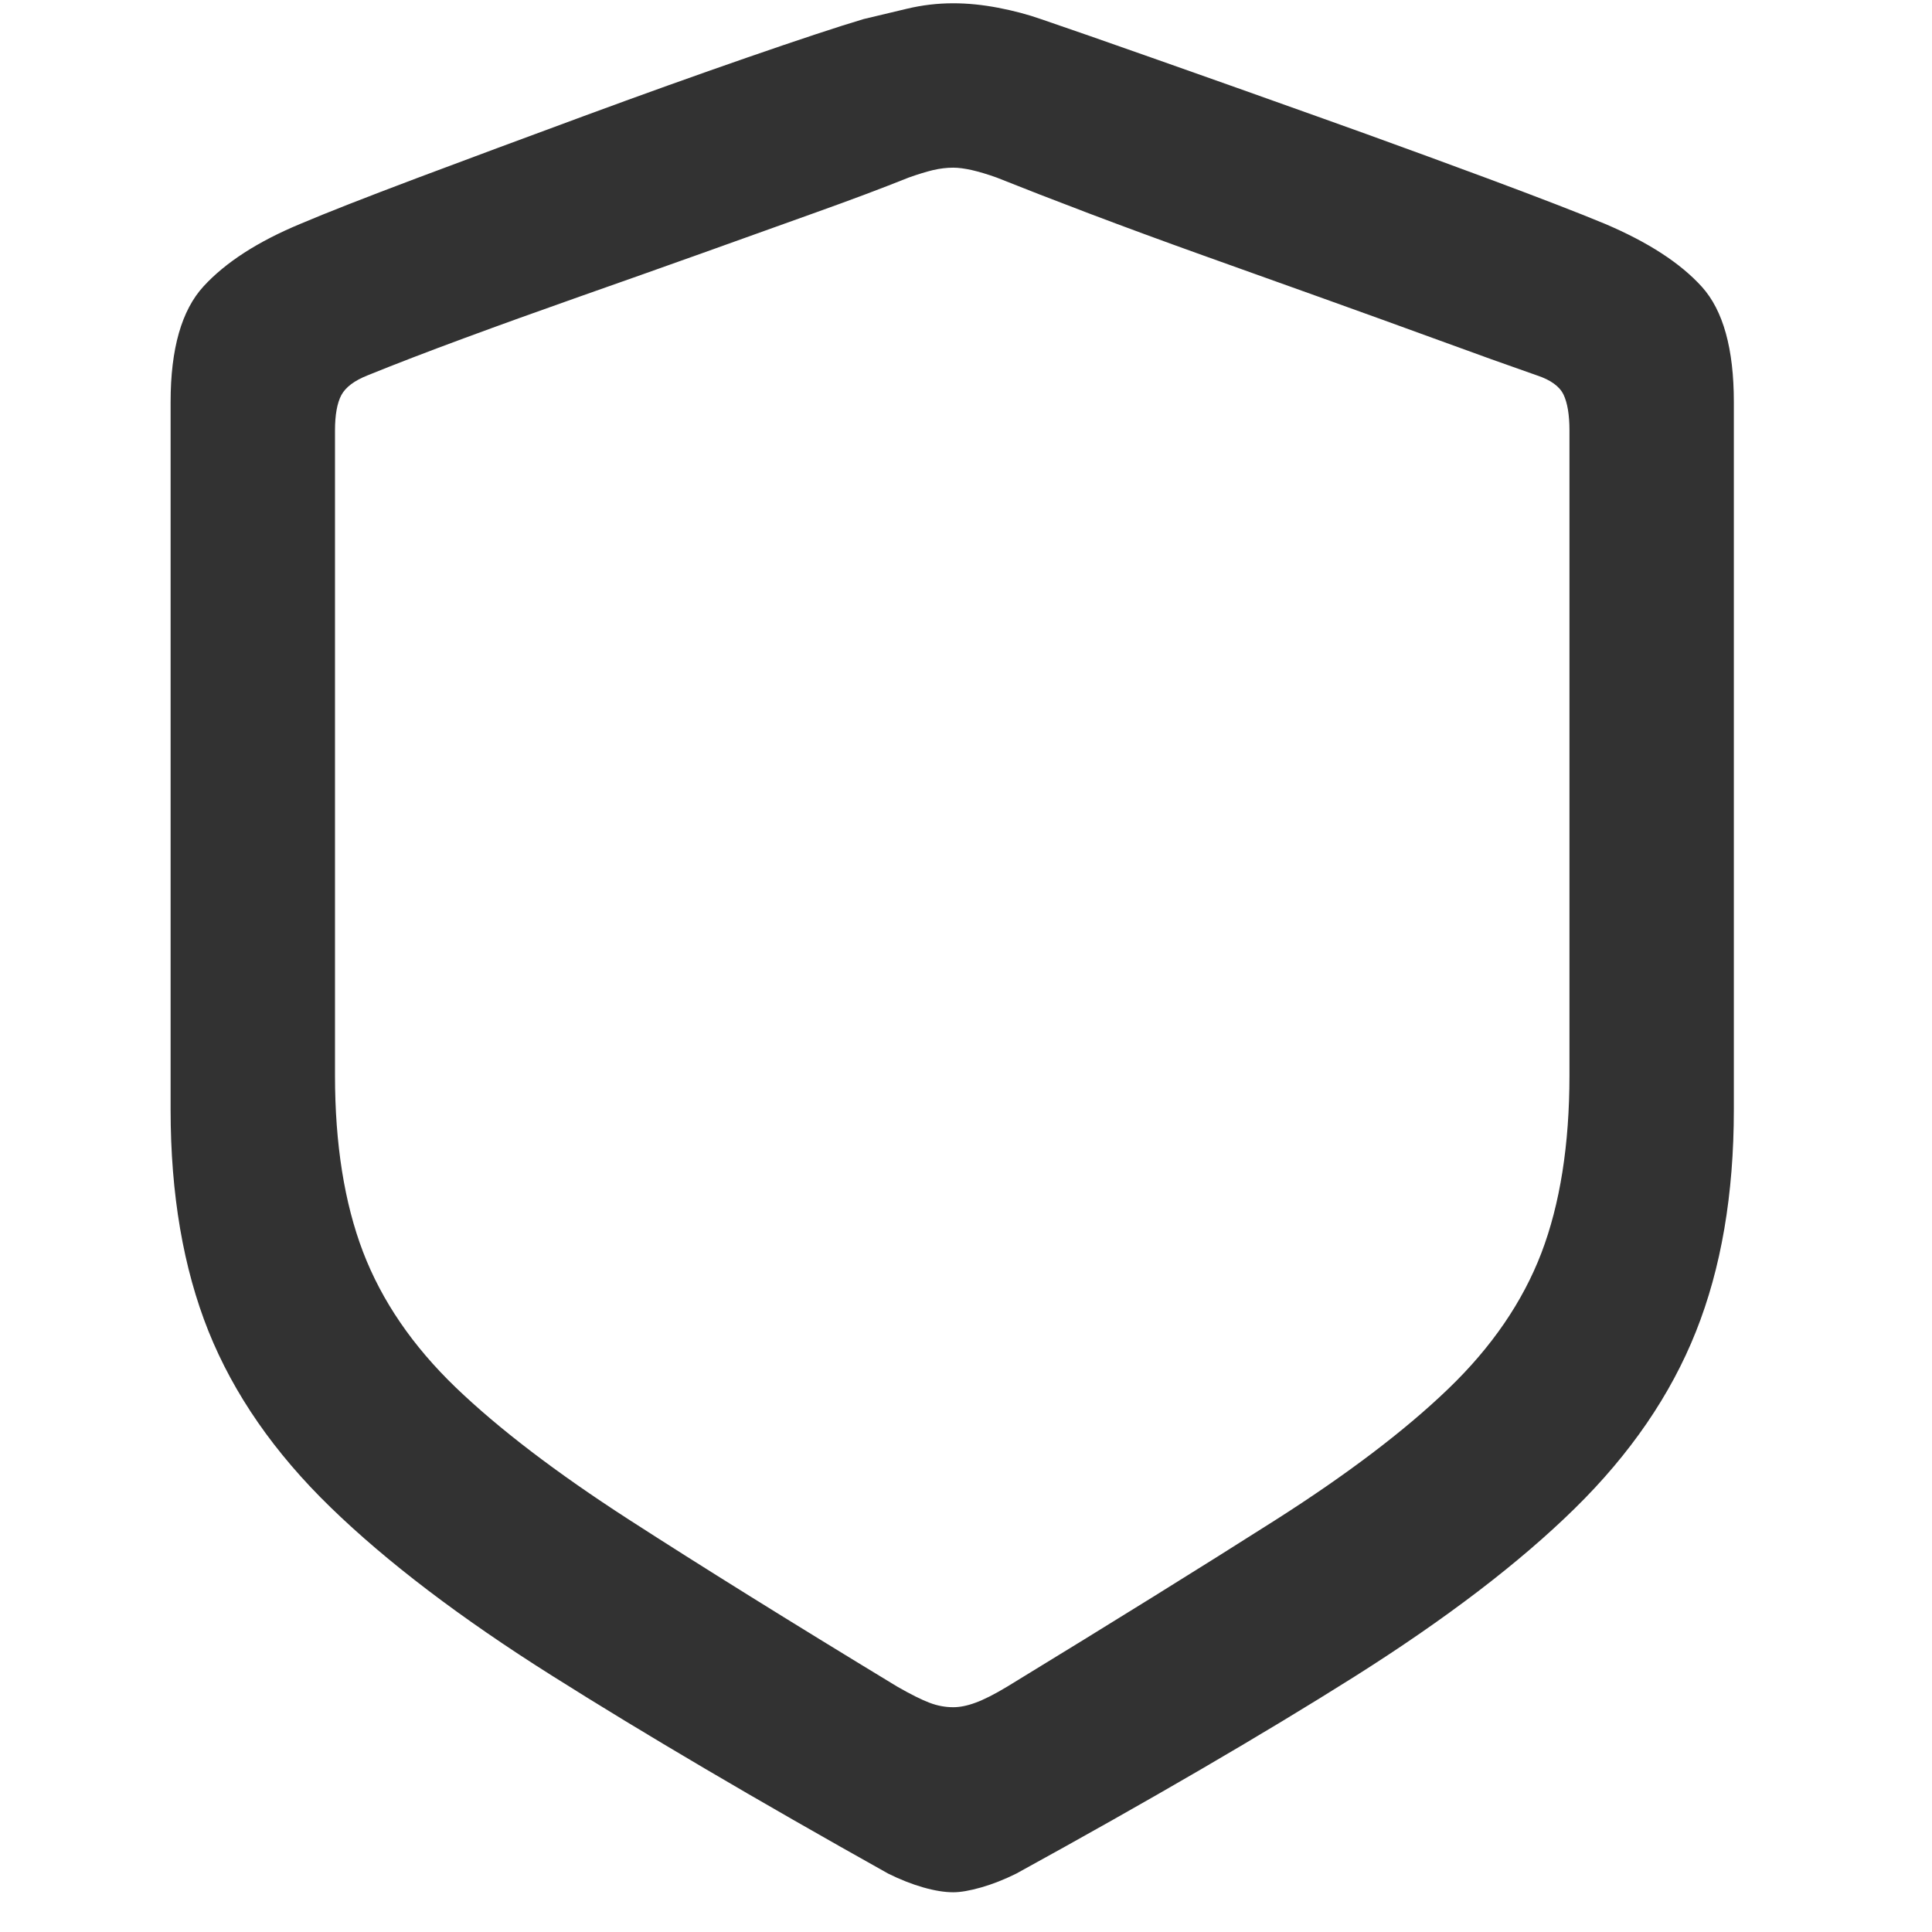 <?xml version="1.0" encoding="UTF-8"?>
<svg width="24px" height="24px" viewBox="0 0 19 23" version="1.1" xmlns="http://www.w3.org/2000/svg" xmlns:xlink="http://www.w3.org/1999/xlink">
    <title>􀙦</title>
    <g id="New-map" stroke="none" stroke-width="1" fill="none" fill-rule="evenodd">
        <g id="07-copy" transform="translate(-803, -464)" fill="#323232" fill-rule="nonzero">
            <g id="Menu" transform="translate(777, 321)">
                <path d="M35.348,165.527 C35.434,165.527 35.545,165.508 35.682,165.469 C35.818,165.43 35.957,165.375 36.098,165.305 C37.691,164.43 39.033,163.648 40.123,162.961 C41.213,162.273 42.088,161.605 42.748,160.957 C43.408,160.309 43.889,159.607 44.189,158.854 C44.49,158.1 44.641,157.219 44.641,156.211 L44.641,147.785 C44.641,147.152 44.514,146.695 44.26,146.414 C44.006,146.133 43.621,145.883 43.105,145.664 C42.785,145.531 42.32,145.352 41.711,145.125 C41.254,144.955 40.772,144.779 40.264,144.595 L39.748,144.41 C39.049,144.16 38.395,143.928 37.785,143.713 C37.176,143.498 36.711,143.336 36.391,143.227 C36.234,143.172 36.064,143.127 35.881,143.092 C35.697,143.057 35.52,143.039 35.348,143.039 C35.16,143.039 34.977,143.061 34.797,143.104 C34.617,143.146 34.445,143.188 34.281,143.227 C33.969,143.32 33.508,143.473 32.898,143.684 C32.289,143.895 31.635,144.129 30.936,144.387 C30.236,144.645 29.58,144.889 28.967,145.119 C28.354,145.35 27.891,145.531 27.578,145.664 C27.07,145.875 26.686,146.123 26.424,146.408 C26.162,146.693 26.031,147.152 26.031,147.785 L26.031,156.211 C26.031,157.219 26.182,158.098 26.482,158.848 C26.783,159.598 27.268,160.297 27.936,160.945 C28.604,161.594 29.482,162.262 30.572,162.949 C31.662,163.637 32.996,164.422 34.574,165.305 C34.715,165.375 34.854,165.43 34.99,165.469 C35.127,165.508 35.246,165.527 35.348,165.527 Z M35.348,163.324 C35.254,163.324 35.16,163.307 35.066,163.271 C34.973,163.236 34.844,163.172 34.68,163.078 C33.406,162.305 32.34,161.641 31.48,161.086 C30.621,160.531 29.936,160.008 29.424,159.516 C28.912,159.023 28.545,158.486 28.322,157.904 C28.1,157.322 27.988,156.621 27.988,155.801 L27.988,148.125 C27.988,147.938 28.014,147.797 28.064,147.703 C28.115,147.609 28.219,147.531 28.375,147.469 C28.703,147.336 29.084,147.189 29.518,147.029 C29.951,146.869 30.412,146.703 30.9,146.531 C31.389,146.359 31.873,146.188 32.354,146.016 C32.834,145.844 33.287,145.682 33.713,145.529 C34.139,145.377 34.508,145.238 34.82,145.113 C34.93,145.074 35.025,145.045 35.107,145.025 C35.189,145.006 35.27,144.996 35.348,144.996 C35.41,144.996 35.484,145.006 35.57,145.025 C35.656,145.045 35.754,145.074 35.863,145.113 C36.176,145.238 36.543,145.381 36.965,145.541 C37.387,145.701 37.838,145.867 38.318,146.039 C38.799,146.211 39.279,146.383 39.76,146.555 C40.24,146.727 40.699,146.893 41.137,147.053 C41.574,147.213 41.961,147.352 42.297,147.469 C42.461,147.523 42.566,147.6 42.613,147.697 C42.66,147.795 42.684,147.938 42.684,148.125 L42.684,155.801 C42.684,156.629 42.572,157.334 42.35,157.916 C42.127,158.498 41.758,159.037 41.242,159.533 C40.727,160.029 40.039,160.551 39.18,161.098 C38.32,161.645 37.258,162.305 35.992,163.078 C35.836,163.172 35.709,163.236 35.611,163.271 C35.514,163.307 35.426,163.324 35.348,163.324 Z" id="􀙦"></path>
            </g>
        </g>
    </g>
</svg>
